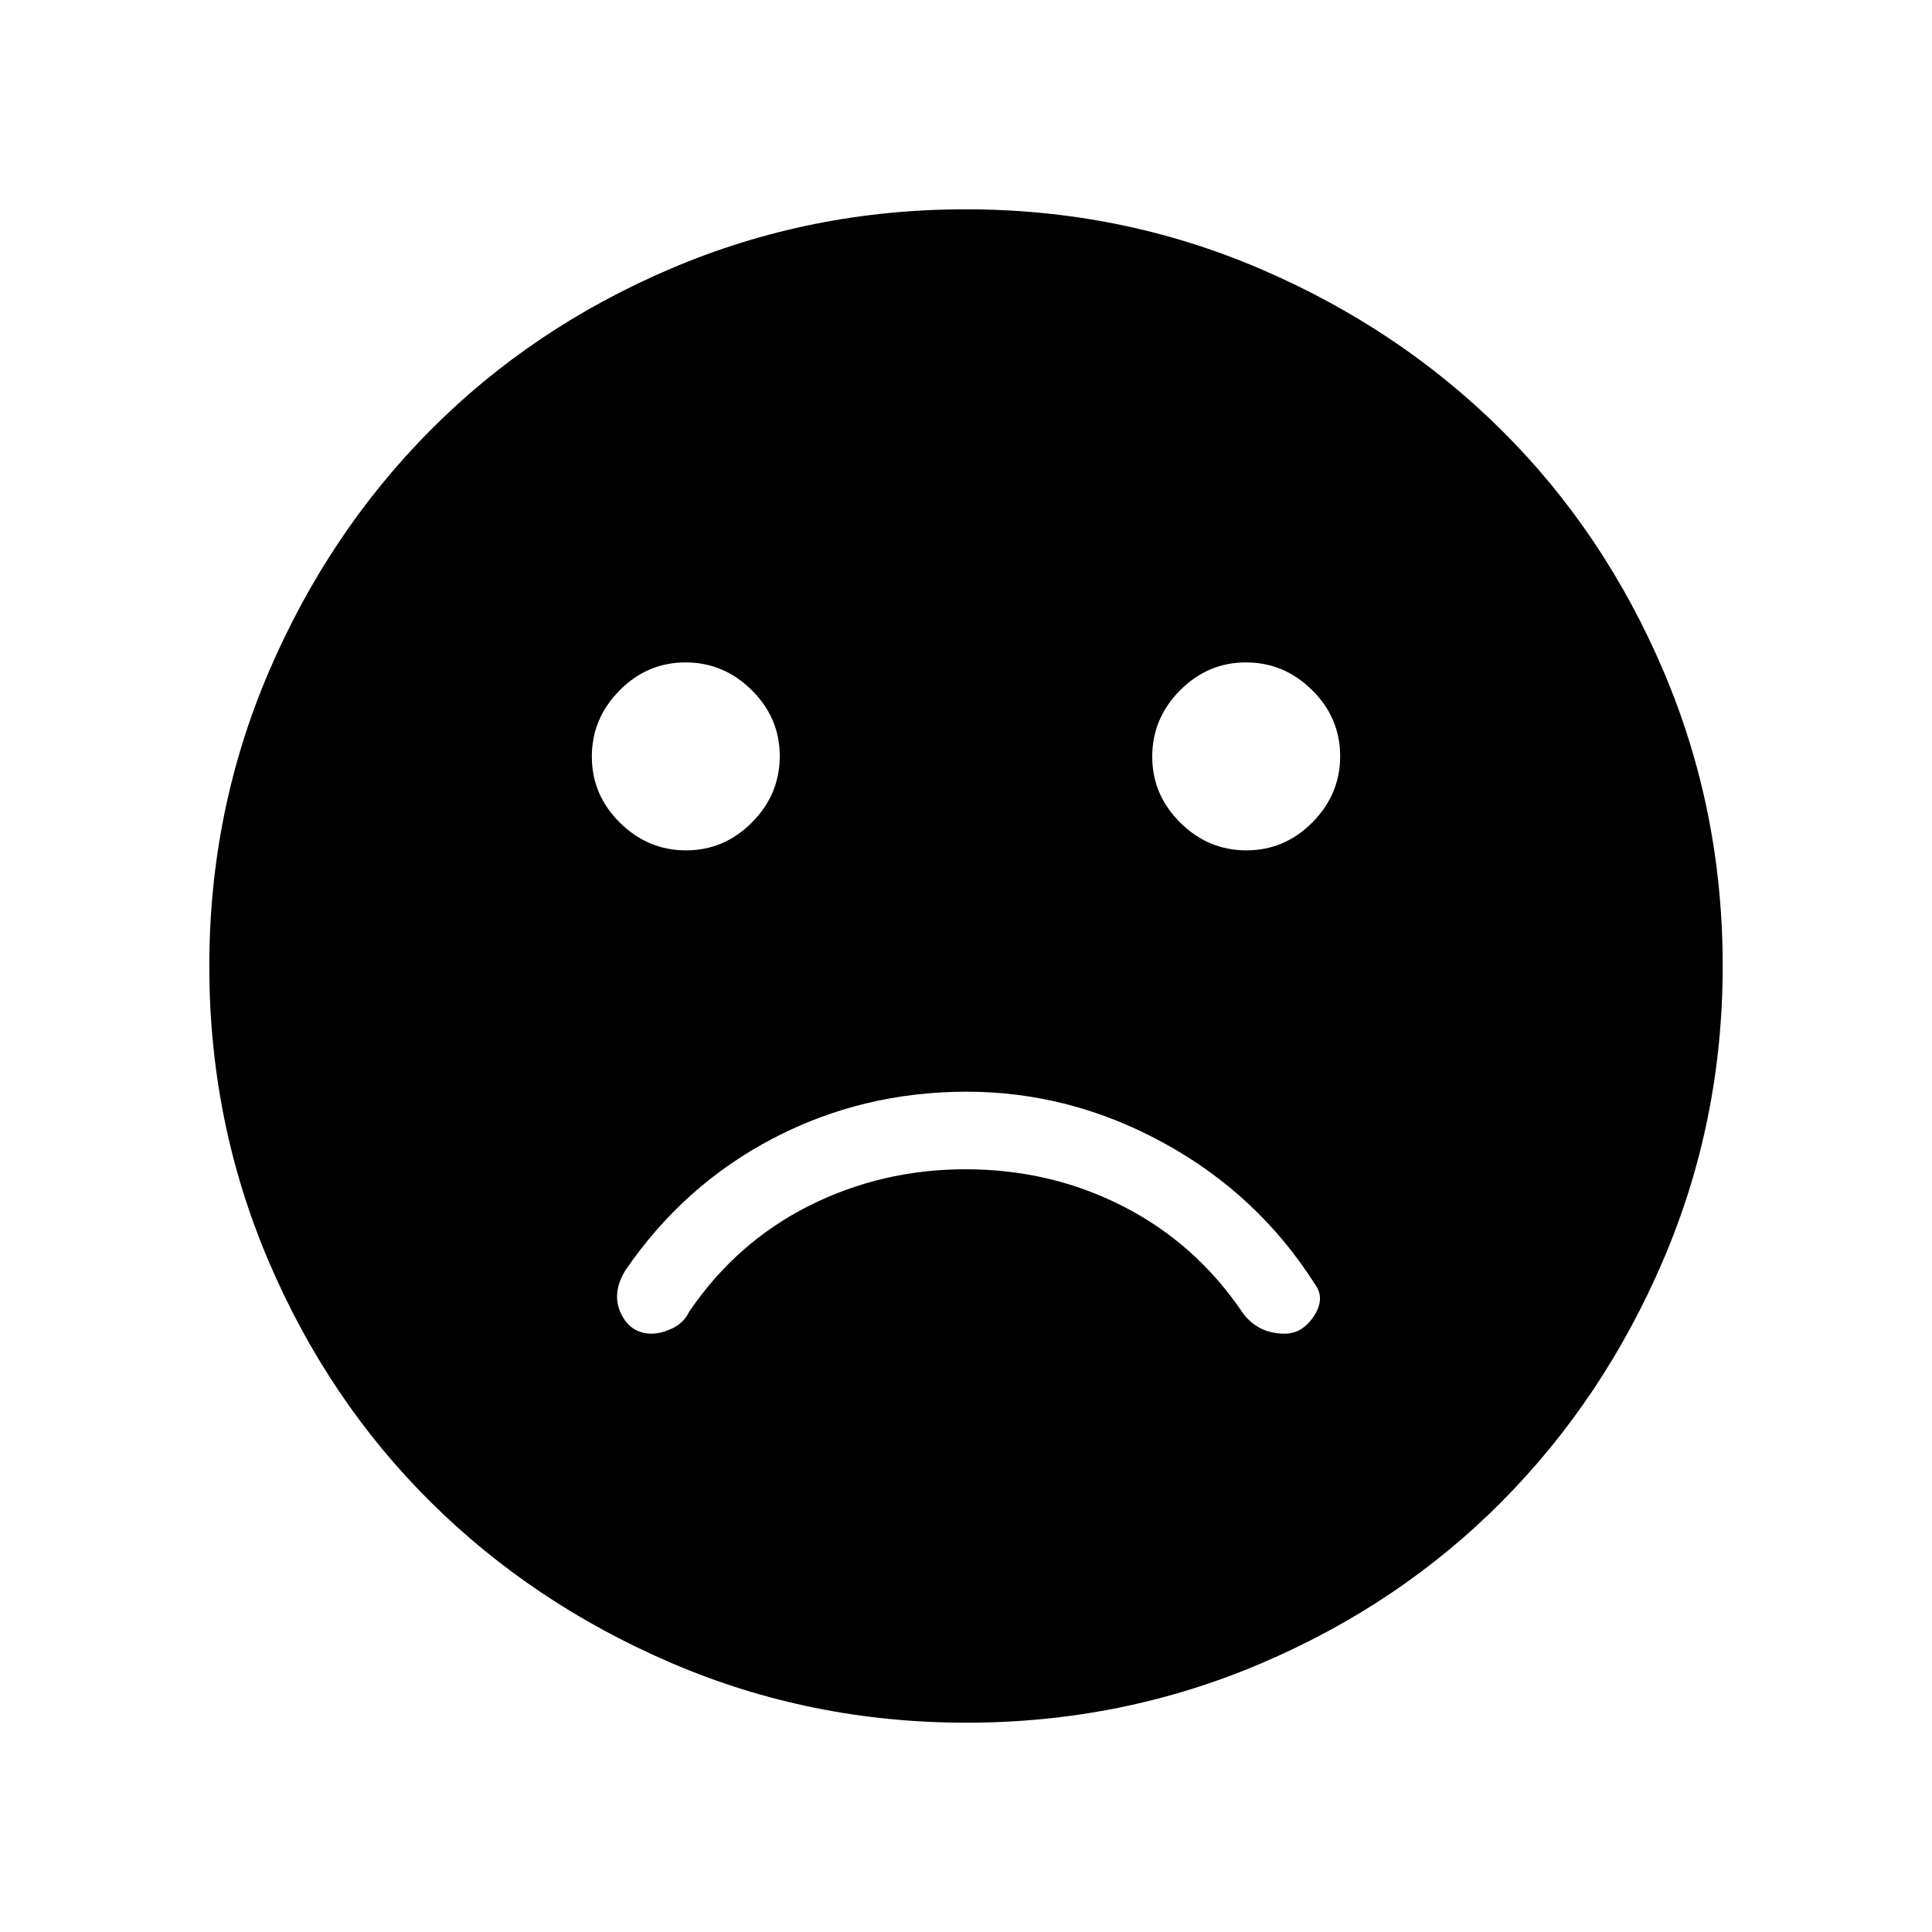 <svg xmlns="http://www.w3.org/2000/svg" height="48" viewBox="0 -960 960 960" width="48"><path d="M480.35-417.54q-51.88 0-96.29 23.24-44.42 23.24-73.37 65.61-6.92 11.38-2.13 21.38 4.78 10 15.29 10 4.7 0 10.35-2.69 5.65-2.69 8.34-8.38 23.48-34.41 59.58-52.52 36.1-18.1 77.68-18.1 42.35 0 78.51 18.54 36.15 18.54 59.38 53.08 3.69 4.92 8.87 7.5 5.17 2.57 11.82 2.57 8.86 0 14.59-8.88 5.72-8.89.23-15.99-28.21-44.25-74.79-69.8-46.58-25.56-98.06-25.56Zm139-119.92q19 0 32.78-13.91 13.79-13.91 13.79-32.91 0-18.99-13.91-32.78-13.91-13.79-32.9-13.79t-32.78 13.91q-13.79 13.92-13.79 32.91 0 18.99 13.91 32.78 13.91 13.79 32.9 13.79Zm-278.46 0q18.99 0 32.78-13.91 13.79-13.91 13.79-32.91 0-18.99-13.91-32.78-13.91-13.79-32.9-13.79-19 0-32.78 13.91-13.79 13.92-13.79 32.91 0 18.99 13.91 32.78 13.91 13.79 32.9 13.79ZM480.13-104q-77.31 0-146.3-29.57-68.99-29.57-120.02-80.26-51.04-50.69-80.42-119.71Q104-402.55 104-479.87q0-77.31 29.57-146.3 29.57-68.99 80.26-120.02 50.69-51.04 119.71-80.42Q402.55-856 479.87-856q77.31 0 146.3 29.57 68.99 29.57 120.02 80.26 51.04 50.69 80.42 119.71Q856-557.45 856-480.13q0 77.31-29.57 146.3-29.57 68.99-80.26 120.02-50.69 51.04-119.71 80.42Q557.45-104 480.13-104Z"/></svg>